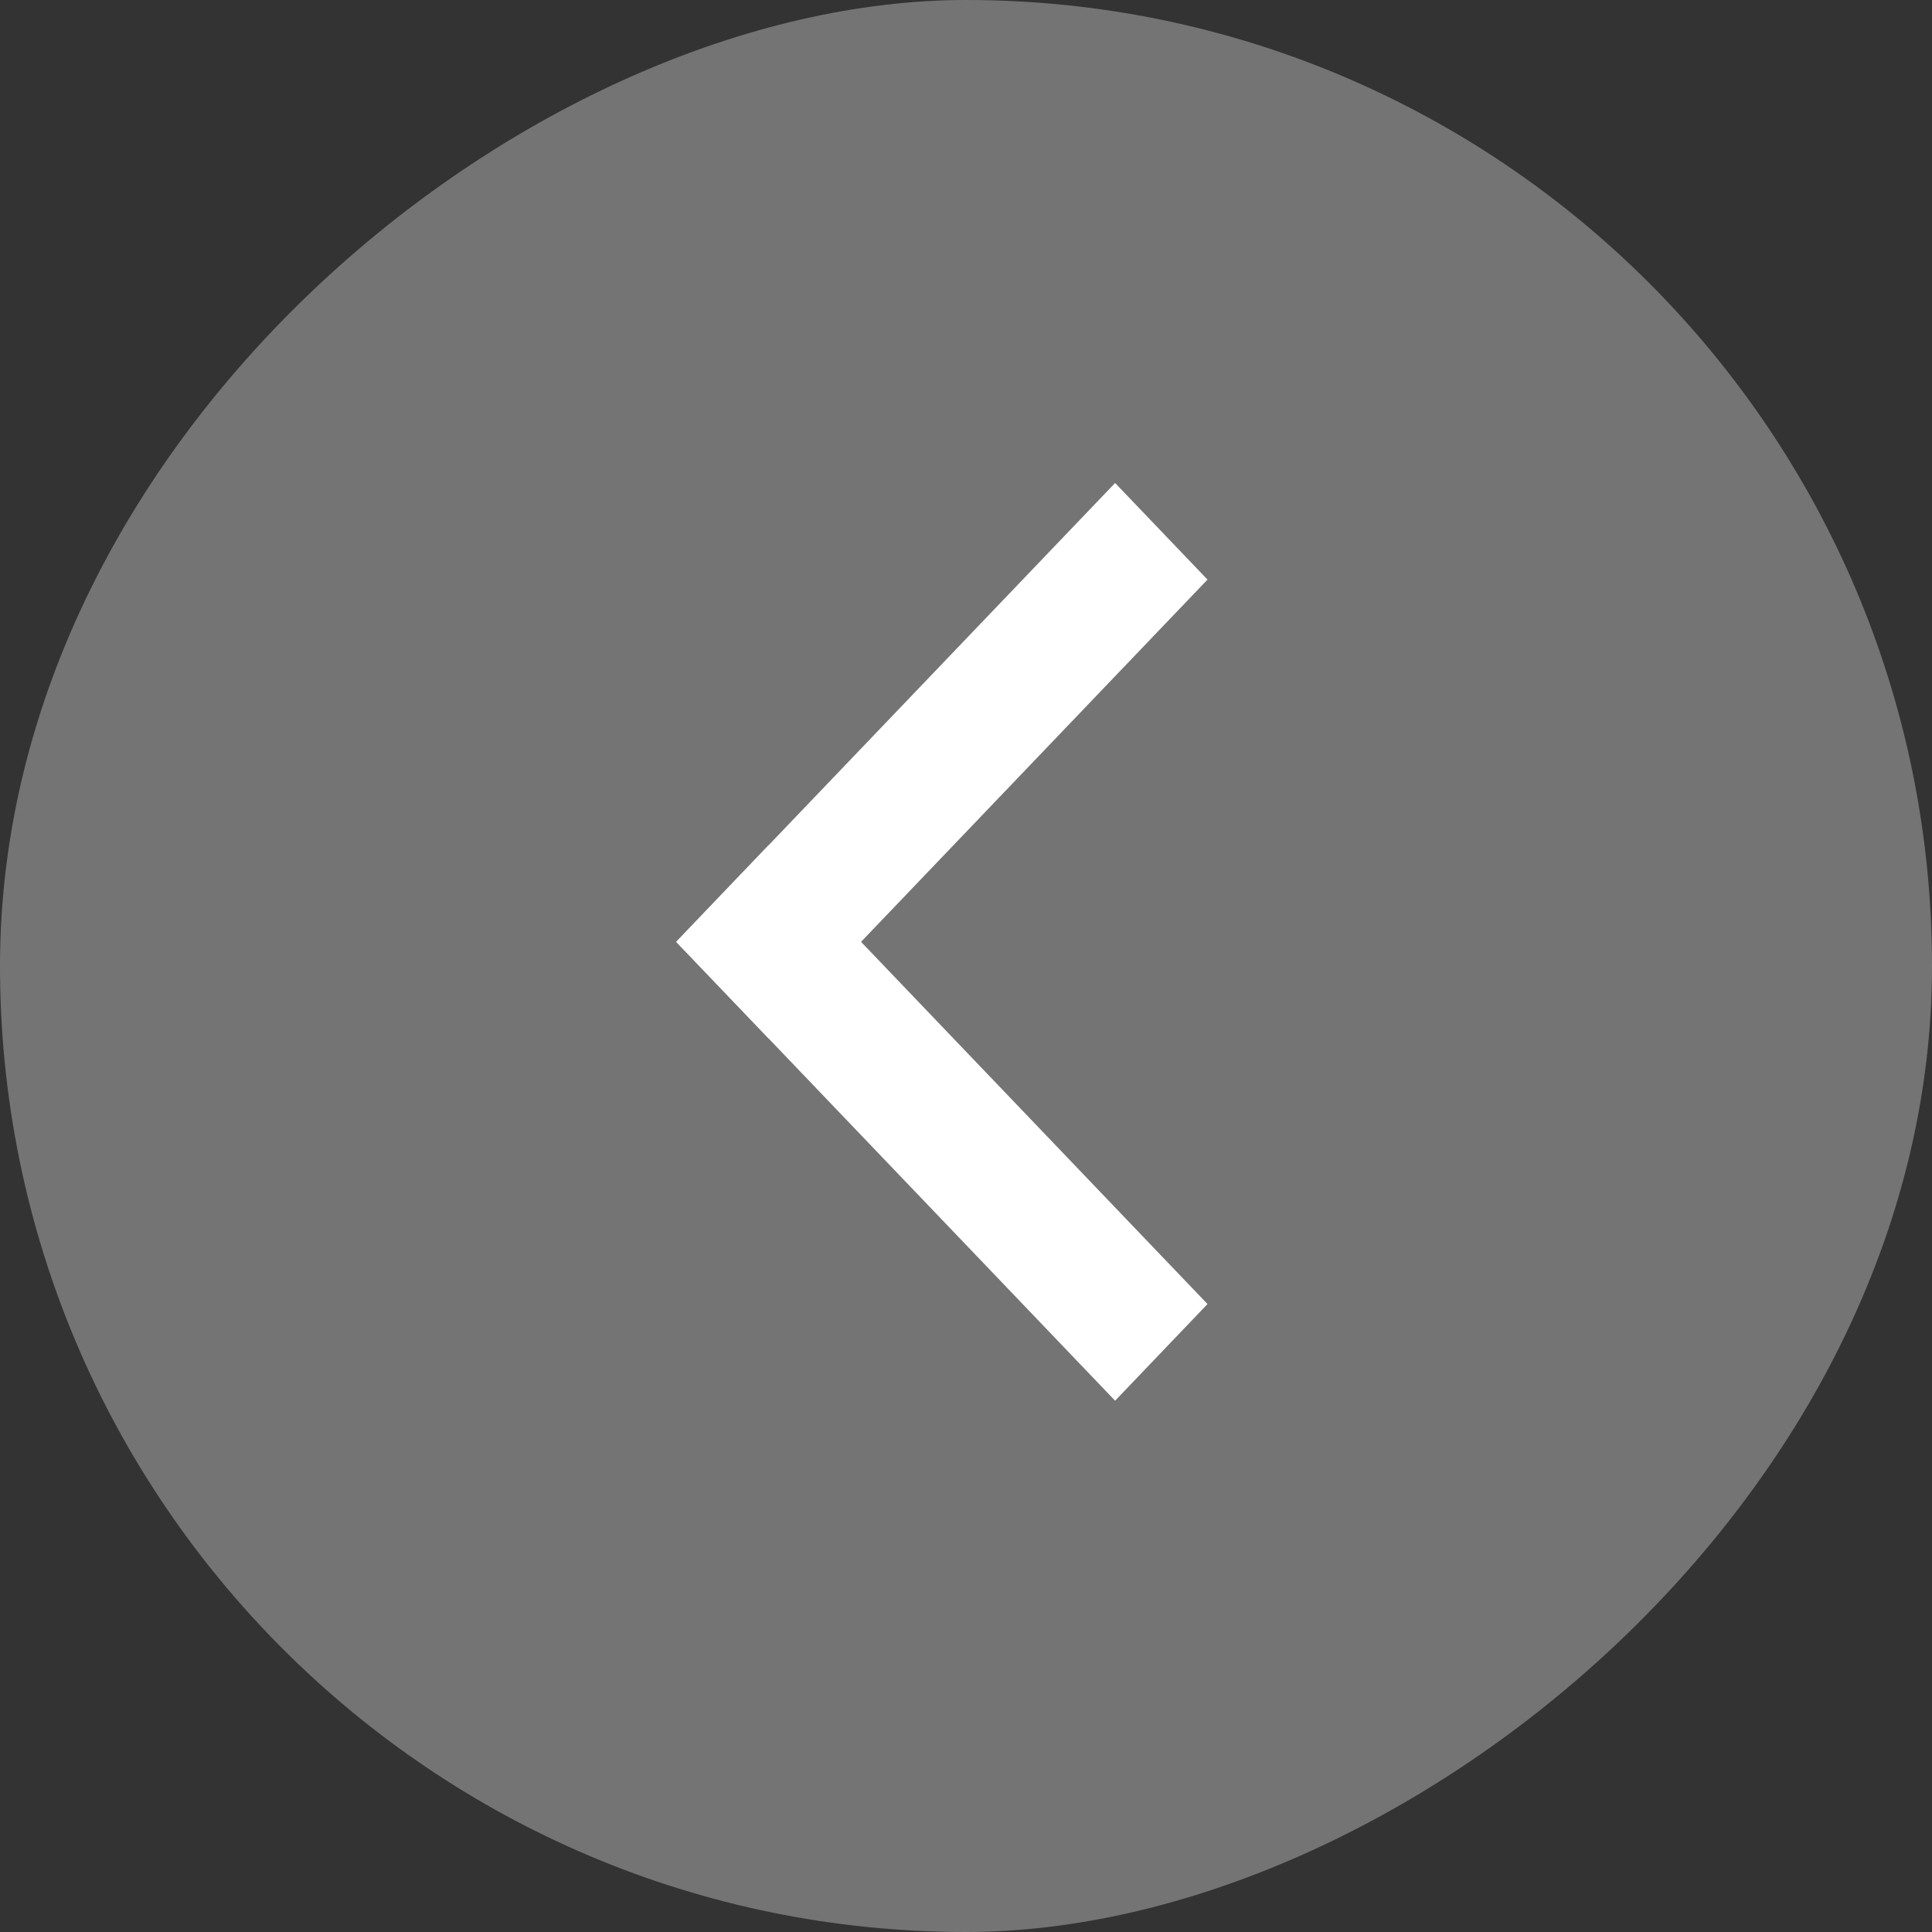 <svg width="40" height="40" viewBox="0 0 40 40" fill="none" xmlns="http://www.w3.org/2000/svg">
<rect x="0" y="0" width="40" height="40" fill="#333333" stroke="none"/>
<rect y="40" width="40" height="40" rx="20" transform="rotate(-90 0 40)" fill="#B7B7B7" fill-opacity="0.5"/>
<path d="M23.087 29L14 19.5L15.913 17.499L25 26.999L23.087 29Z" fill="white"/>
<path d="M14 19.5L23.087 10L25 12L15.914 21.5L14 19.5Z" fill="white"/>
</svg>
